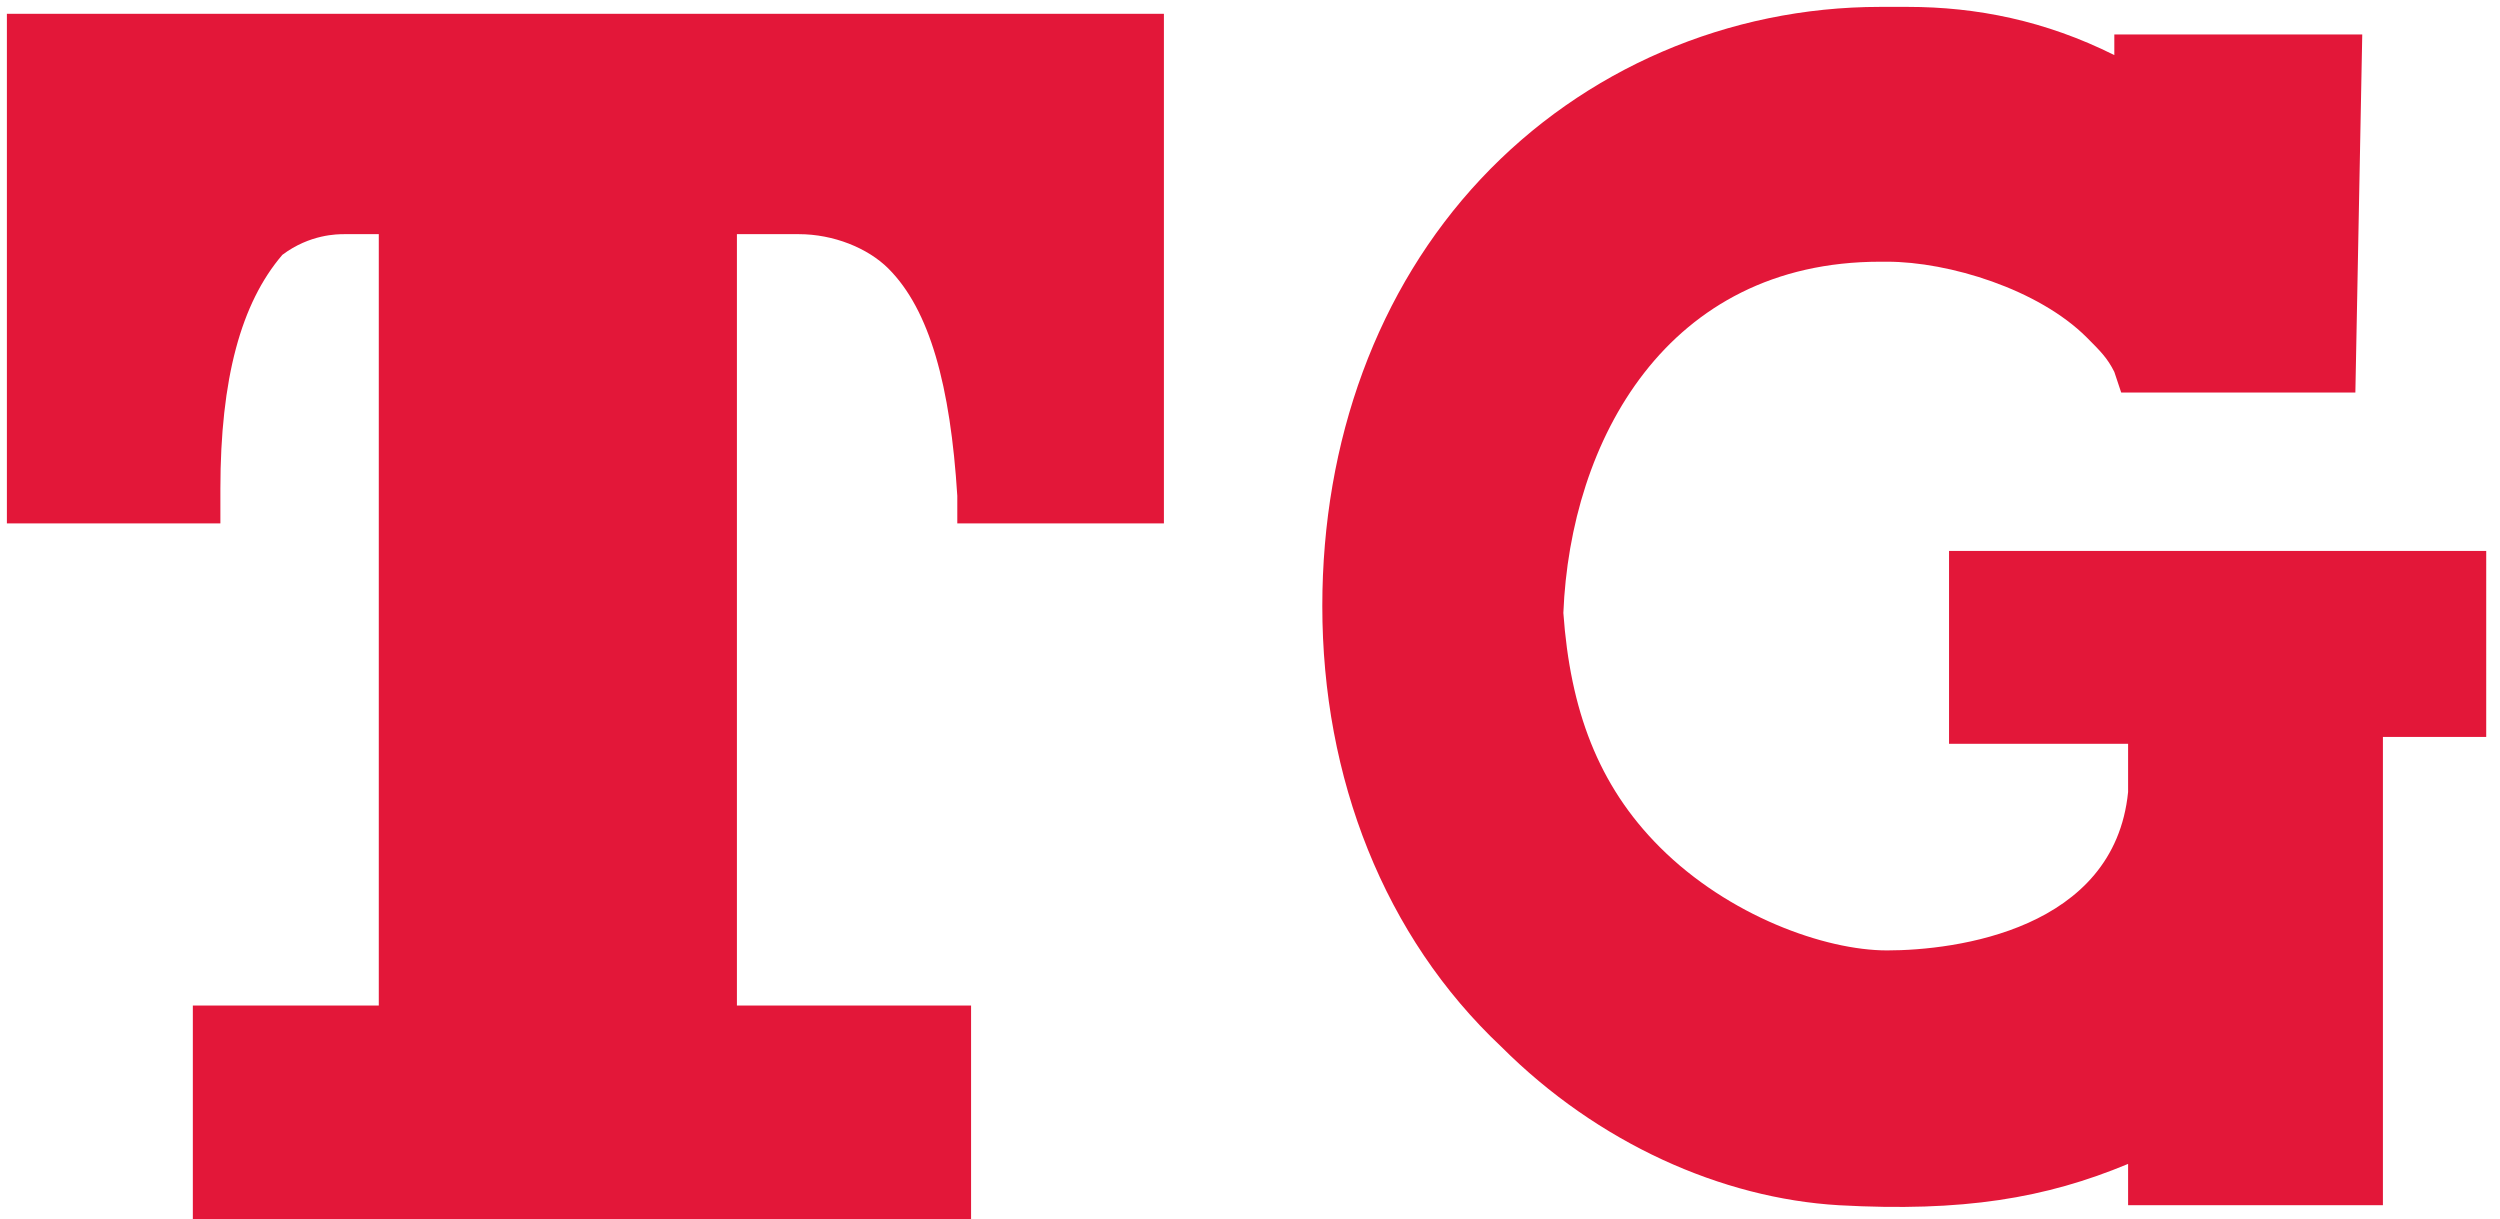 <?xml version="1.0" encoding="utf-8"?>
<!-- Generator: Adobe Illustrator 21.0.2, SVG Export Plug-In . SVG Version: 6.00 Build 0)  -->
<svg version="1.1" id="tg-logo" xmlns="http://www.w3.org/2000/svg" xmlns:xlink="http://www.w3.org/1999/xlink" x="0px" y="0px"
	 viewBox="0 0 36.3 17.7" style="enable-background:new 0 0 36.3 17.7;" xml:space="preserve">
<style type="text/css">
	.st0{fill:#E31739;}
</style>
<g id="XMLID_250_">
	<path id="XMLID_252_" class="st0" d="M0.1,7.6h3.1V7.1c0-1.6,0.3-2.7,0.9-3.4C4.5,3.4,4.9,3.4,5,3.4h0.5v11.2H2.8v3.1h11.3v-3.1
		h-3.4V3.4H11h0.5h0.1c0.5,0,1,0.2,1.3,0.5c0.6,0.6,0.9,1.7,1,3.3v0.4h3V0.2H0.1V7.6z"/>
	<path id="XMLID_251_" class="st0" d="M28.3,10.8h2.6v0.7c-0.2,2-2.5,2.3-3.5,2.3l0,0c-0.9,0-2.3-0.5-3.3-1.5
		c-0.9-0.9-1.3-2-1.4-3.4c0.1-2.5,1.5-5.1,4.6-5.1h0.1c0.9,0,2.2,0.4,2.9,1.1c0.2,0.2,0.3,0.3,0.4,0.5l0.1,0.3h3.4l0.1-5.2h-3.6v0.3
		c-1-0.5-2-0.7-3-0.7c-0.1,0-0.2,0-0.3,0c-0.1,0-0.1,0-0.1,0c-2.2,0-4.3,0.9-5.8,2.5s-2.3,3.8-2.3,6.2c0,2.5,0.9,4.8,2.6,6.4
		c1.4,1.4,3.2,2.2,4.9,2.3c1.8,0.1,3-0.1,4.2-0.6v0.6h3.7v-6.8h1.5V8h-7.8L28.3,10.8z"/>
</g>
</svg>
